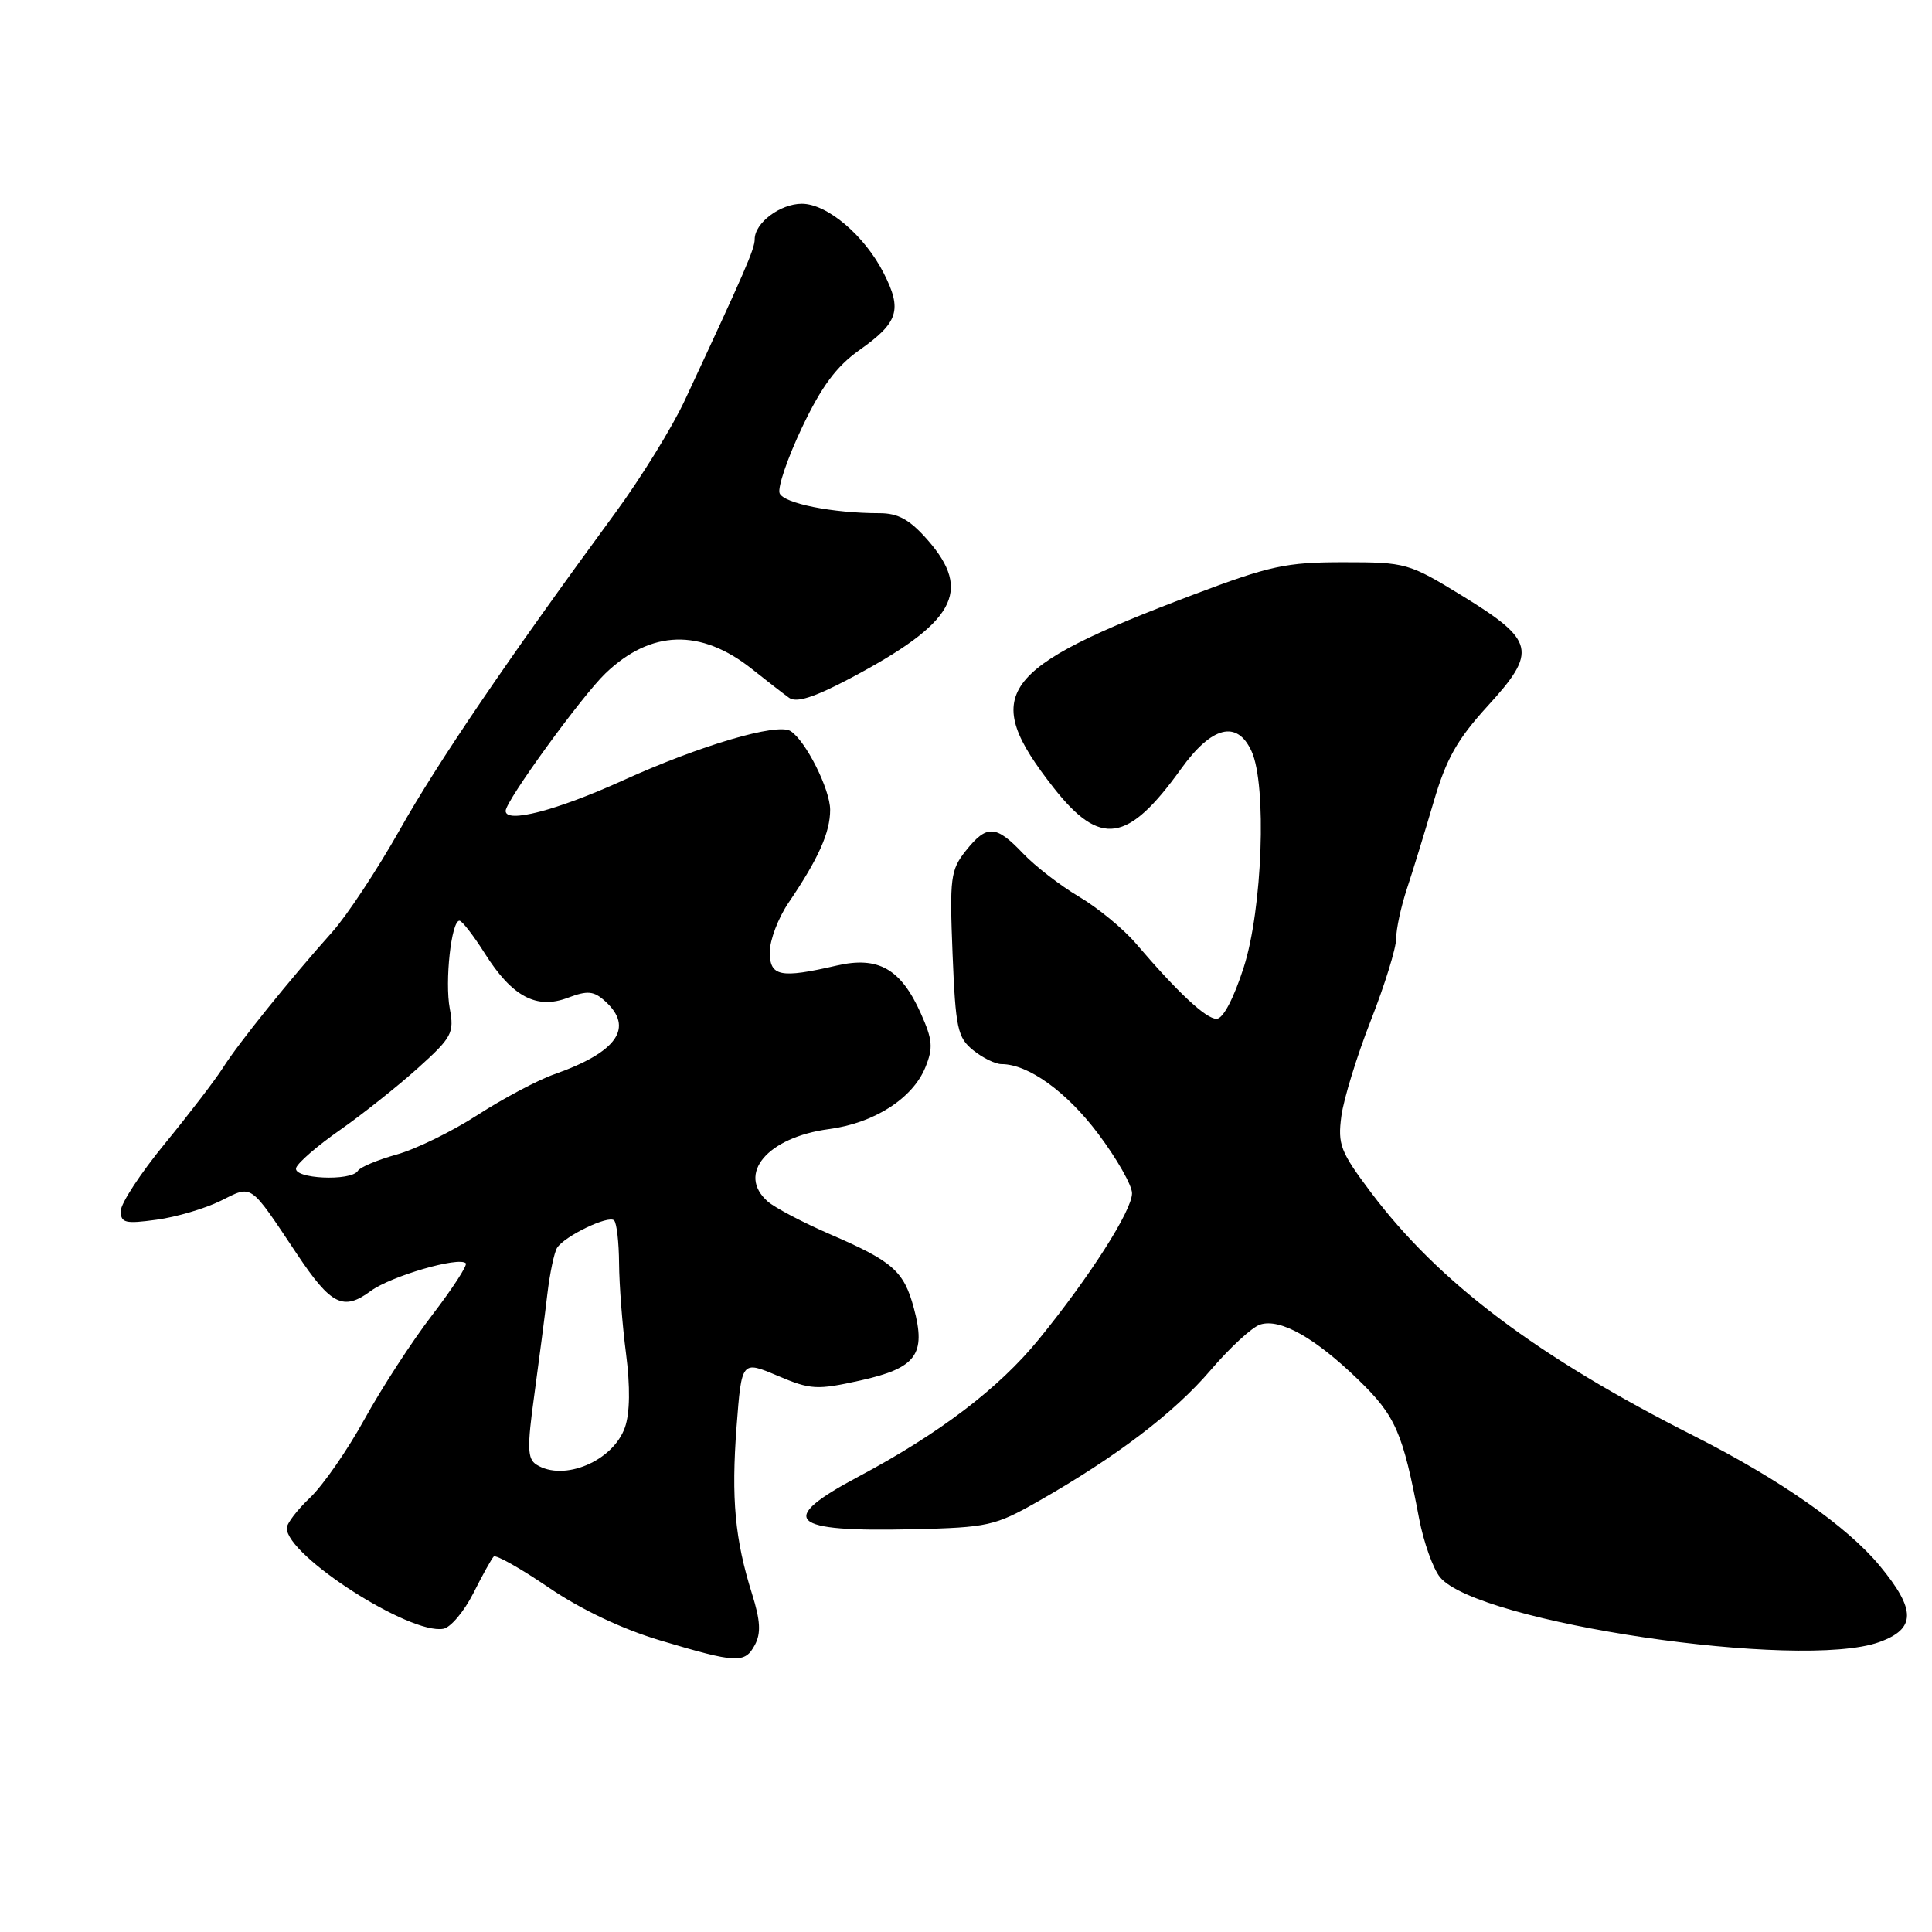 <?xml version="1.0" encoding="UTF-8" standalone="no"?>
<!DOCTYPE svg PUBLIC "-//W3C//DTD SVG 1.1//EN" "http://www.w3.org/Graphics/SVG/1.1/DTD/svg11.dtd" >
<svg xmlns="http://www.w3.org/2000/svg" xmlns:xlink="http://www.w3.org/1999/xlink" version="1.1" viewBox="0 0 256 256">
 <g >
 <path fill="currentColor"
d=" M 100.03 217.95 C 100.85 216.40 100.76 214.74 99.65 211.20 C 97.38 203.97 96.88 198.58 97.60 189.04 C 98.27 180.28 98.27 180.28 103.02 182.29 C 107.43 184.16 108.22 184.20 114.01 182.92 C 121.42 181.27 122.74 179.48 121.09 173.33 C 119.77 168.43 118.31 167.14 110.00 163.55 C 106.42 162.00 102.71 160.05 101.75 159.22 C 97.57 155.57 101.68 150.70 109.84 149.61 C 115.83 148.82 120.93 145.55 122.61 141.44 C 123.67 138.84 123.58 137.77 122.01 134.27 C 119.37 128.37 116.38 126.67 110.87 127.94 C 103.38 129.67 102.00 129.39 102.00 126.14 C 102.00 124.57 103.12 121.63 104.49 119.61 C 108.45 113.78 110.00 110.31 110.00 107.30 C 109.99 104.58 106.76 98.14 104.75 96.87 C 103.00 95.75 92.78 98.76 82.50 103.43 C 73.75 107.40 67.00 109.15 67.00 107.45 C 67.00 106.13 77.12 92.19 80.24 89.21 C 86.26 83.45 92.85 83.26 99.64 88.65 C 101.61 90.22 103.83 91.94 104.57 92.47 C 105.52 93.15 107.86 92.41 112.49 89.97 C 126.56 82.54 128.91 78.38 122.90 71.53 C 120.54 68.85 119.01 68.00 116.54 68.00 C 110.32 68.00 103.82 66.70 103.30 65.35 C 103.02 64.60 104.35 60.69 106.27 56.65 C 108.85 51.21 110.83 48.55 113.86 46.40 C 119.06 42.73 119.58 41.07 117.09 36.18 C 114.55 31.19 109.60 27.00 106.25 27.00 C 103.38 27.00 100.00 29.54 100.00 31.70 C 100.00 32.99 98.73 35.91 90.76 53.00 C 89.10 56.58 84.93 63.33 81.50 68.00 C 67.22 87.46 57.98 101.05 52.95 109.99 C 50.01 115.20 46.00 121.28 44.03 123.49 C 38.34 129.86 31.59 138.24 29.55 141.47 C 28.52 143.10 25.04 147.63 21.84 151.54 C 18.63 155.45 16.00 159.47 16.00 160.46 C 16.00 162.05 16.59 162.19 20.74 161.62 C 23.34 161.27 27.16 160.14 29.21 159.13 C 33.50 157.00 32.99 156.64 39.35 166.17 C 43.87 172.94 45.49 173.75 49.13 171.06 C 51.79 169.10 60.80 166.47 61.72 167.39 C 61.97 167.64 59.98 170.71 57.29 174.22 C 54.60 177.72 50.56 183.95 48.30 188.05 C 46.04 192.15 42.80 196.82 41.09 198.44 C 39.39 200.05 38.00 201.87 38.00 202.48 C 38.00 206.15 54.32 216.64 58.75 215.82 C 59.71 215.65 61.49 213.53 62.71 211.13 C 63.92 208.72 65.14 206.53 65.42 206.25 C 65.70 205.97 68.98 207.82 72.71 210.36 C 77.00 213.28 82.44 215.86 87.50 217.37 C 97.64 220.40 98.69 220.45 100.03 217.95 Z  M 249.00 217.59 C 253.89 215.83 253.91 213.32 249.08 207.48 C 244.79 202.28 235.82 196.01 224.50 190.29 C 203.69 179.78 190.63 169.94 181.65 157.99 C 177.60 152.60 177.24 151.66 177.74 147.88 C 178.05 145.59 179.81 139.88 181.65 135.19 C 183.49 130.50 185.00 125.62 185.00 124.36 C 185.00 123.10 185.64 120.14 186.42 117.78 C 187.20 115.43 188.79 110.26 189.95 106.30 C 191.63 100.55 193.08 97.98 197.13 93.54 C 203.74 86.32 203.40 84.88 193.79 78.97 C 186.66 74.60 186.31 74.50 178.00 74.50 C 170.42 74.50 168.27 74.96 158.12 78.80 C 132.21 88.59 129.82 91.89 139.61 104.38 C 145.80 112.25 149.42 111.72 156.48 101.90 C 160.57 96.20 163.93 95.36 165.84 99.55 C 167.88 104.02 167.28 120.48 164.80 128.18 C 163.47 132.32 162.06 135.00 161.20 135.00 C 159.79 135.00 156.06 131.51 150.48 124.98 C 148.82 123.05 145.45 120.28 142.98 118.82 C 140.52 117.37 137.18 114.79 135.56 113.09 C 131.95 109.29 130.75 109.24 127.96 112.75 C 125.95 115.29 125.82 116.35 126.22 126.40 C 126.62 136.27 126.88 137.48 128.94 139.15 C 130.20 140.17 131.89 141.00 132.71 141.00 C 136.25 141.00 141.32 144.65 145.50 150.21 C 147.98 153.51 150.00 157.06 150.00 158.11 C 150.00 160.41 144.37 169.22 137.62 177.50 C 132.34 183.97 124.47 189.96 113.75 195.66 C 102.88 201.44 104.52 203.02 121.00 202.63 C 130.89 202.40 131.85 202.18 137.50 198.97 C 147.89 193.06 155.57 187.22 160.39 181.58 C 162.96 178.57 165.92 175.84 166.98 175.51 C 169.63 174.66 174.24 177.26 179.97 182.81 C 184.93 187.62 185.87 189.76 188.04 201.22 C 188.64 204.36 189.89 207.86 190.81 208.99 C 195.77 215.02 238.55 221.35 249.00 217.59 Z  M 71.08 194.07 C 69.88 193.31 69.83 191.84 70.80 184.83 C 71.42 180.25 72.21 174.23 72.53 171.45 C 72.86 168.68 73.44 165.93 73.82 165.34 C 74.82 163.78 80.64 160.98 81.37 161.71 C 81.72 162.05 82.01 164.62 82.03 167.42 C 82.05 170.21 82.46 175.58 82.95 179.35 C 83.52 183.75 83.47 187.24 82.81 189.13 C 81.25 193.60 74.70 196.36 71.08 194.07 Z  M 39.24 154.75 C 39.47 154.06 42.09 151.79 45.08 149.71 C 48.06 147.62 52.69 143.94 55.37 141.53 C 59.89 137.46 60.20 136.88 59.60 133.66 C 58.92 130.04 59.80 122.00 60.88 122.00 C 61.22 122.00 62.73 123.95 64.23 126.32 C 67.85 132.06 71.08 133.79 75.24 132.21 C 77.87 131.22 78.67 131.30 80.19 132.67 C 84.04 136.16 81.79 139.40 73.46 142.34 C 71.25 143.12 66.69 145.54 63.31 147.72 C 59.93 149.91 55.09 152.28 52.56 152.98 C 50.02 153.69 47.71 154.66 47.42 155.14 C 46.53 156.57 38.77 156.20 39.24 154.75 Z "/>
</g>
</svg>